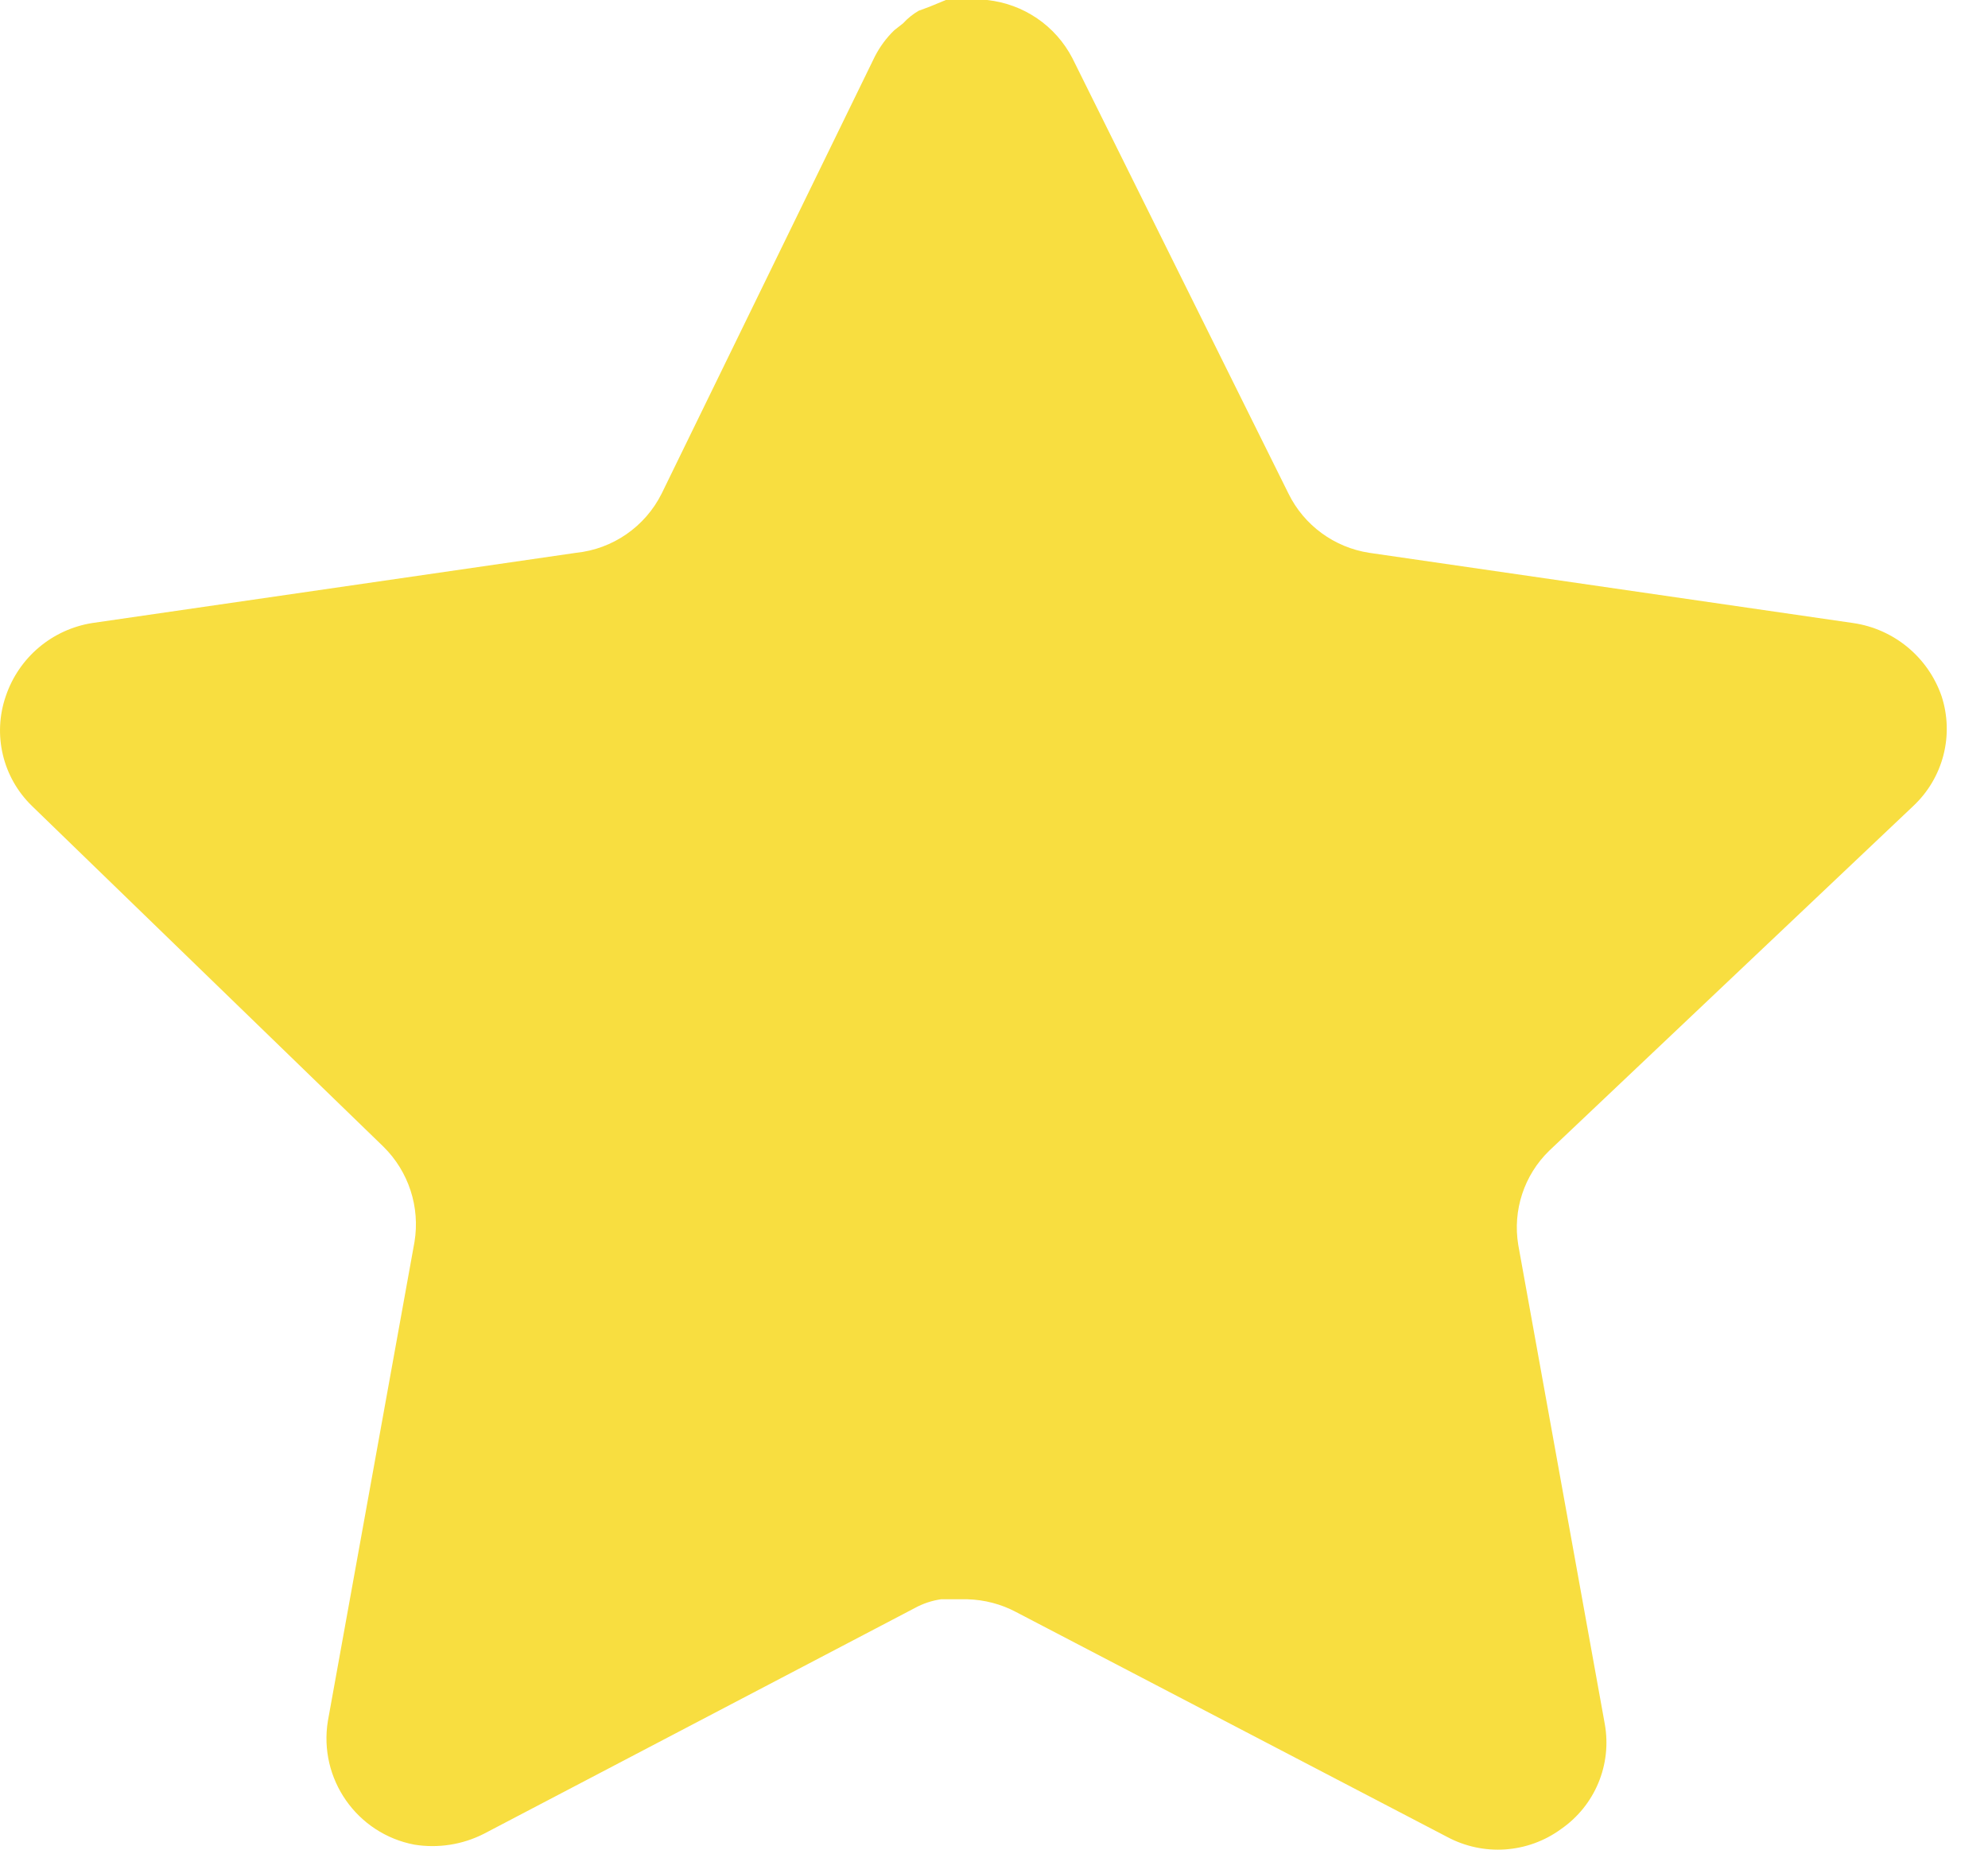 <svg width="43" height="40" viewBox="0 0 43 40" fill="none" xmlns="http://www.w3.org/2000/svg">
<path d="M33.511 24.883C32.966 25.411 32.715 26.175 32.84 26.924L34.711 37.282C34.869 38.16 34.498 39.048 33.764 39.555C33.044 40.081 32.086 40.145 31.301 39.724L21.977 34.861C21.653 34.688 21.293 34.596 20.925 34.585H20.354C20.156 34.614 19.963 34.678 19.786 34.775L10.46 39.66C9.999 39.892 9.477 39.974 8.965 39.892C7.719 39.656 6.888 38.469 7.092 37.217L8.965 26.859C9.09 26.104 8.839 25.335 8.294 24.798L0.692 17.43C0.057 16.814 -0.164 15.887 0.126 15.052C0.408 14.218 1.128 13.61 1.998 13.473L12.46 11.955C13.256 11.873 13.955 11.389 14.312 10.673L18.923 1.221C19.032 1.01 19.173 0.817 19.344 0.653L19.533 0.505C19.632 0.396 19.746 0.305 19.872 0.232L20.102 0.147L20.459 0H21.346C22.137 0.082 22.834 0.556 23.198 1.263L27.869 10.673C28.206 11.361 28.861 11.839 29.617 11.955L40.079 13.473C40.963 13.599 41.702 14.21 41.995 15.052C42.271 15.896 42.033 16.822 41.384 17.43L33.511 24.883Z" fill="#F8DE40"/>
</svg>
